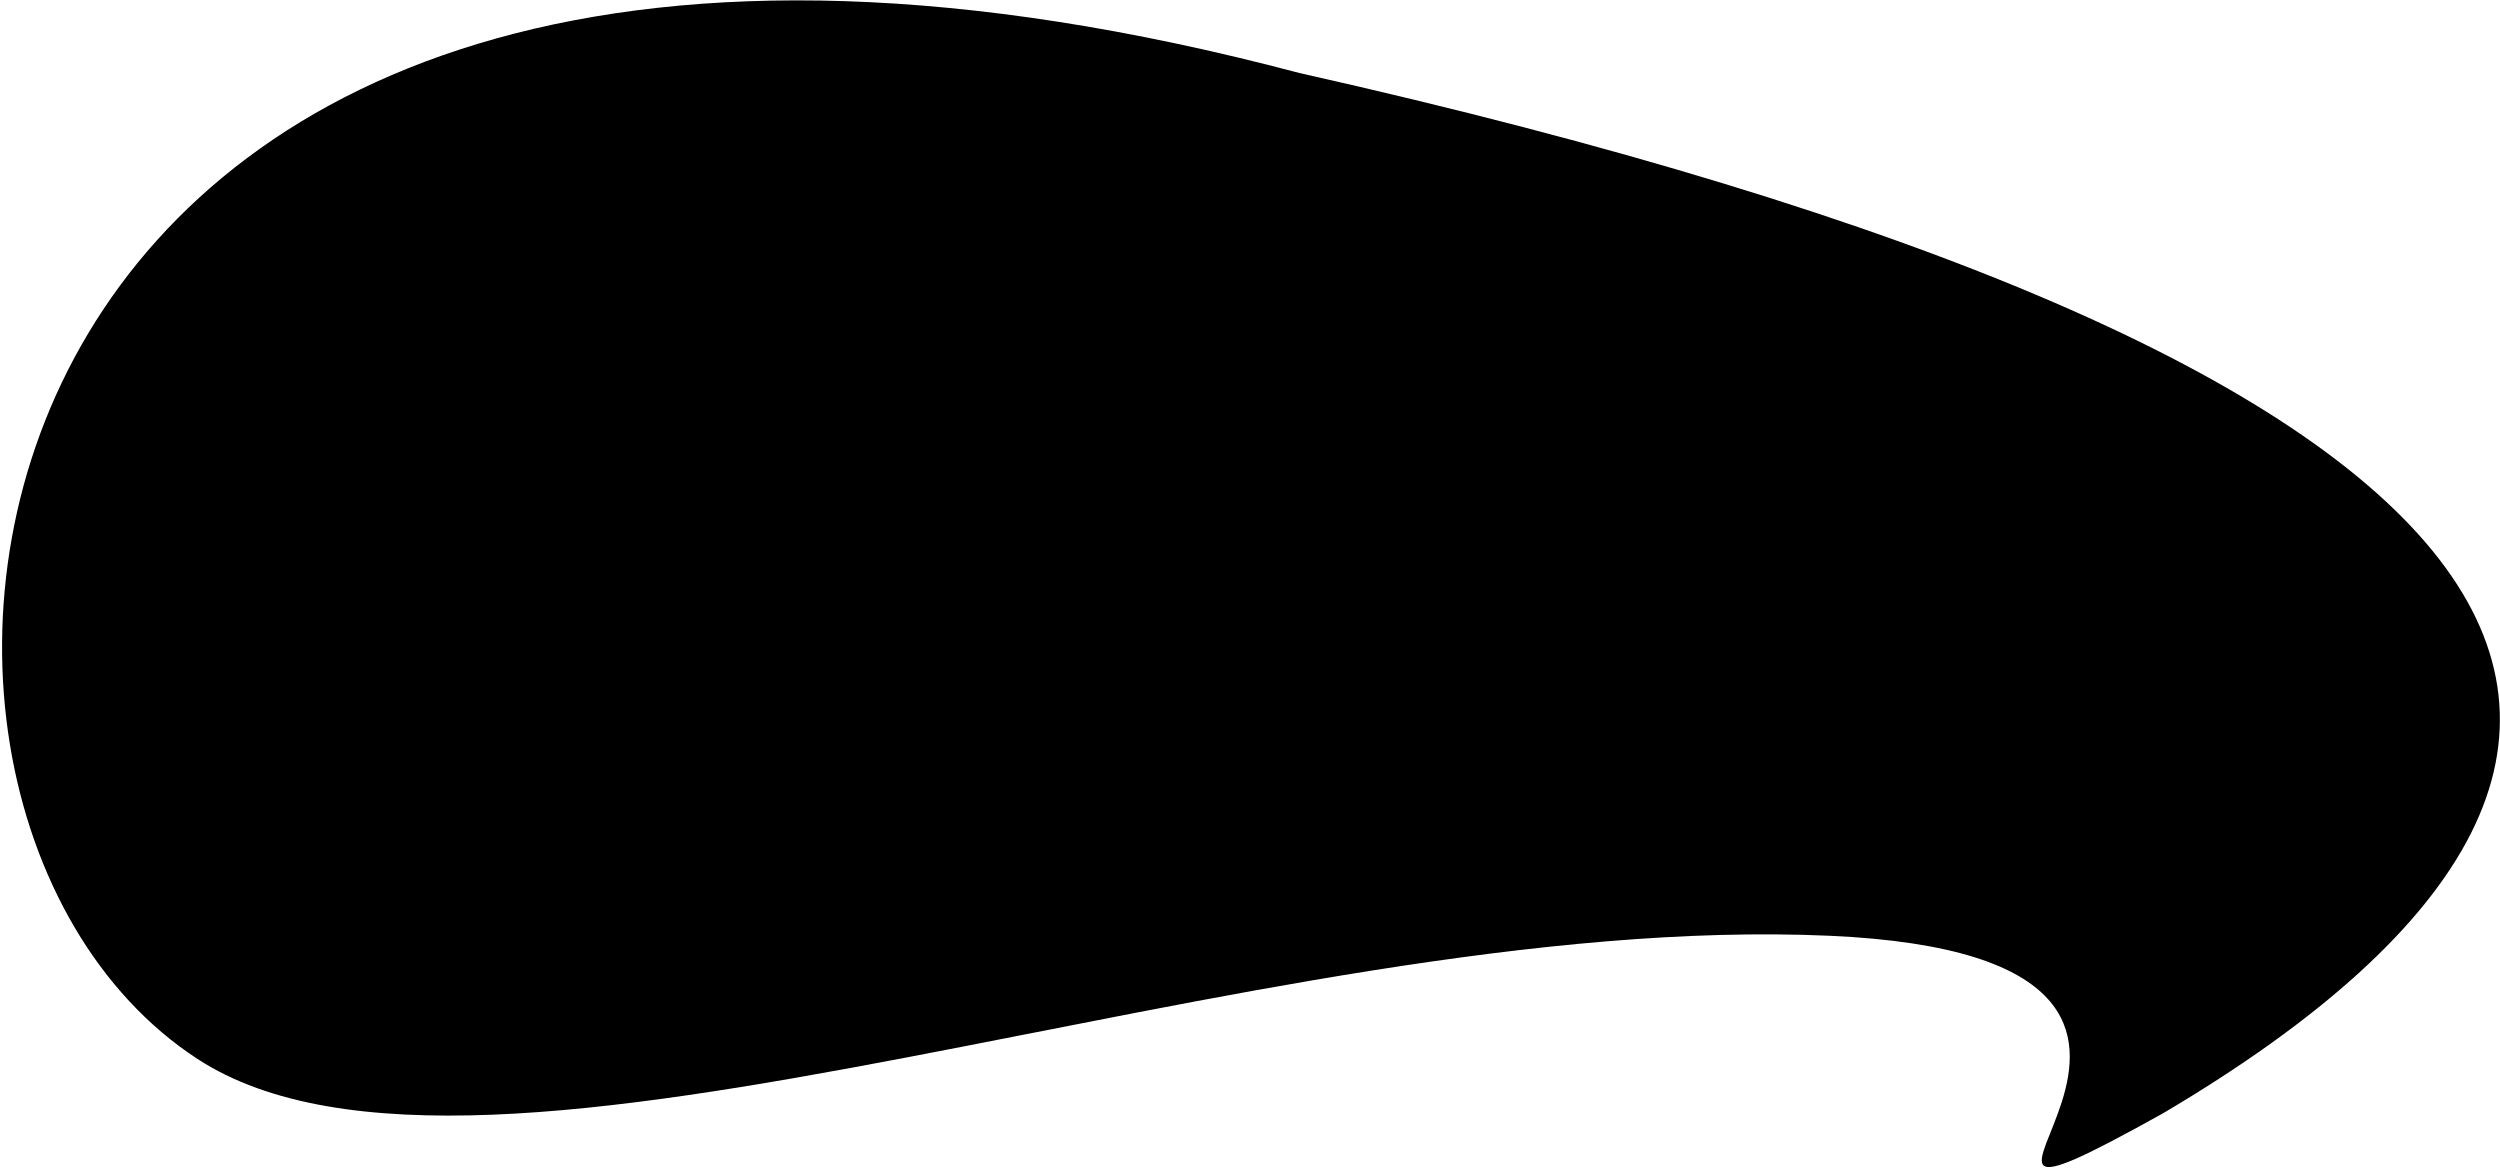 <svg xmlns="http://www.w3.org/2000/svg" viewBox="0 0 1173 548" fill="currentColor"><path d="M92.711 496.888C-94.44 375.085 -29.318 -135.027 609.69 34.26C1199.73 166.696 1310.73 347.571 1014.97 522.311C861.508 607.891 1094.04 449.546 858.368 439.058C589.317 427.071 226.919 584.239 92.711 496.888Z"/></svg>